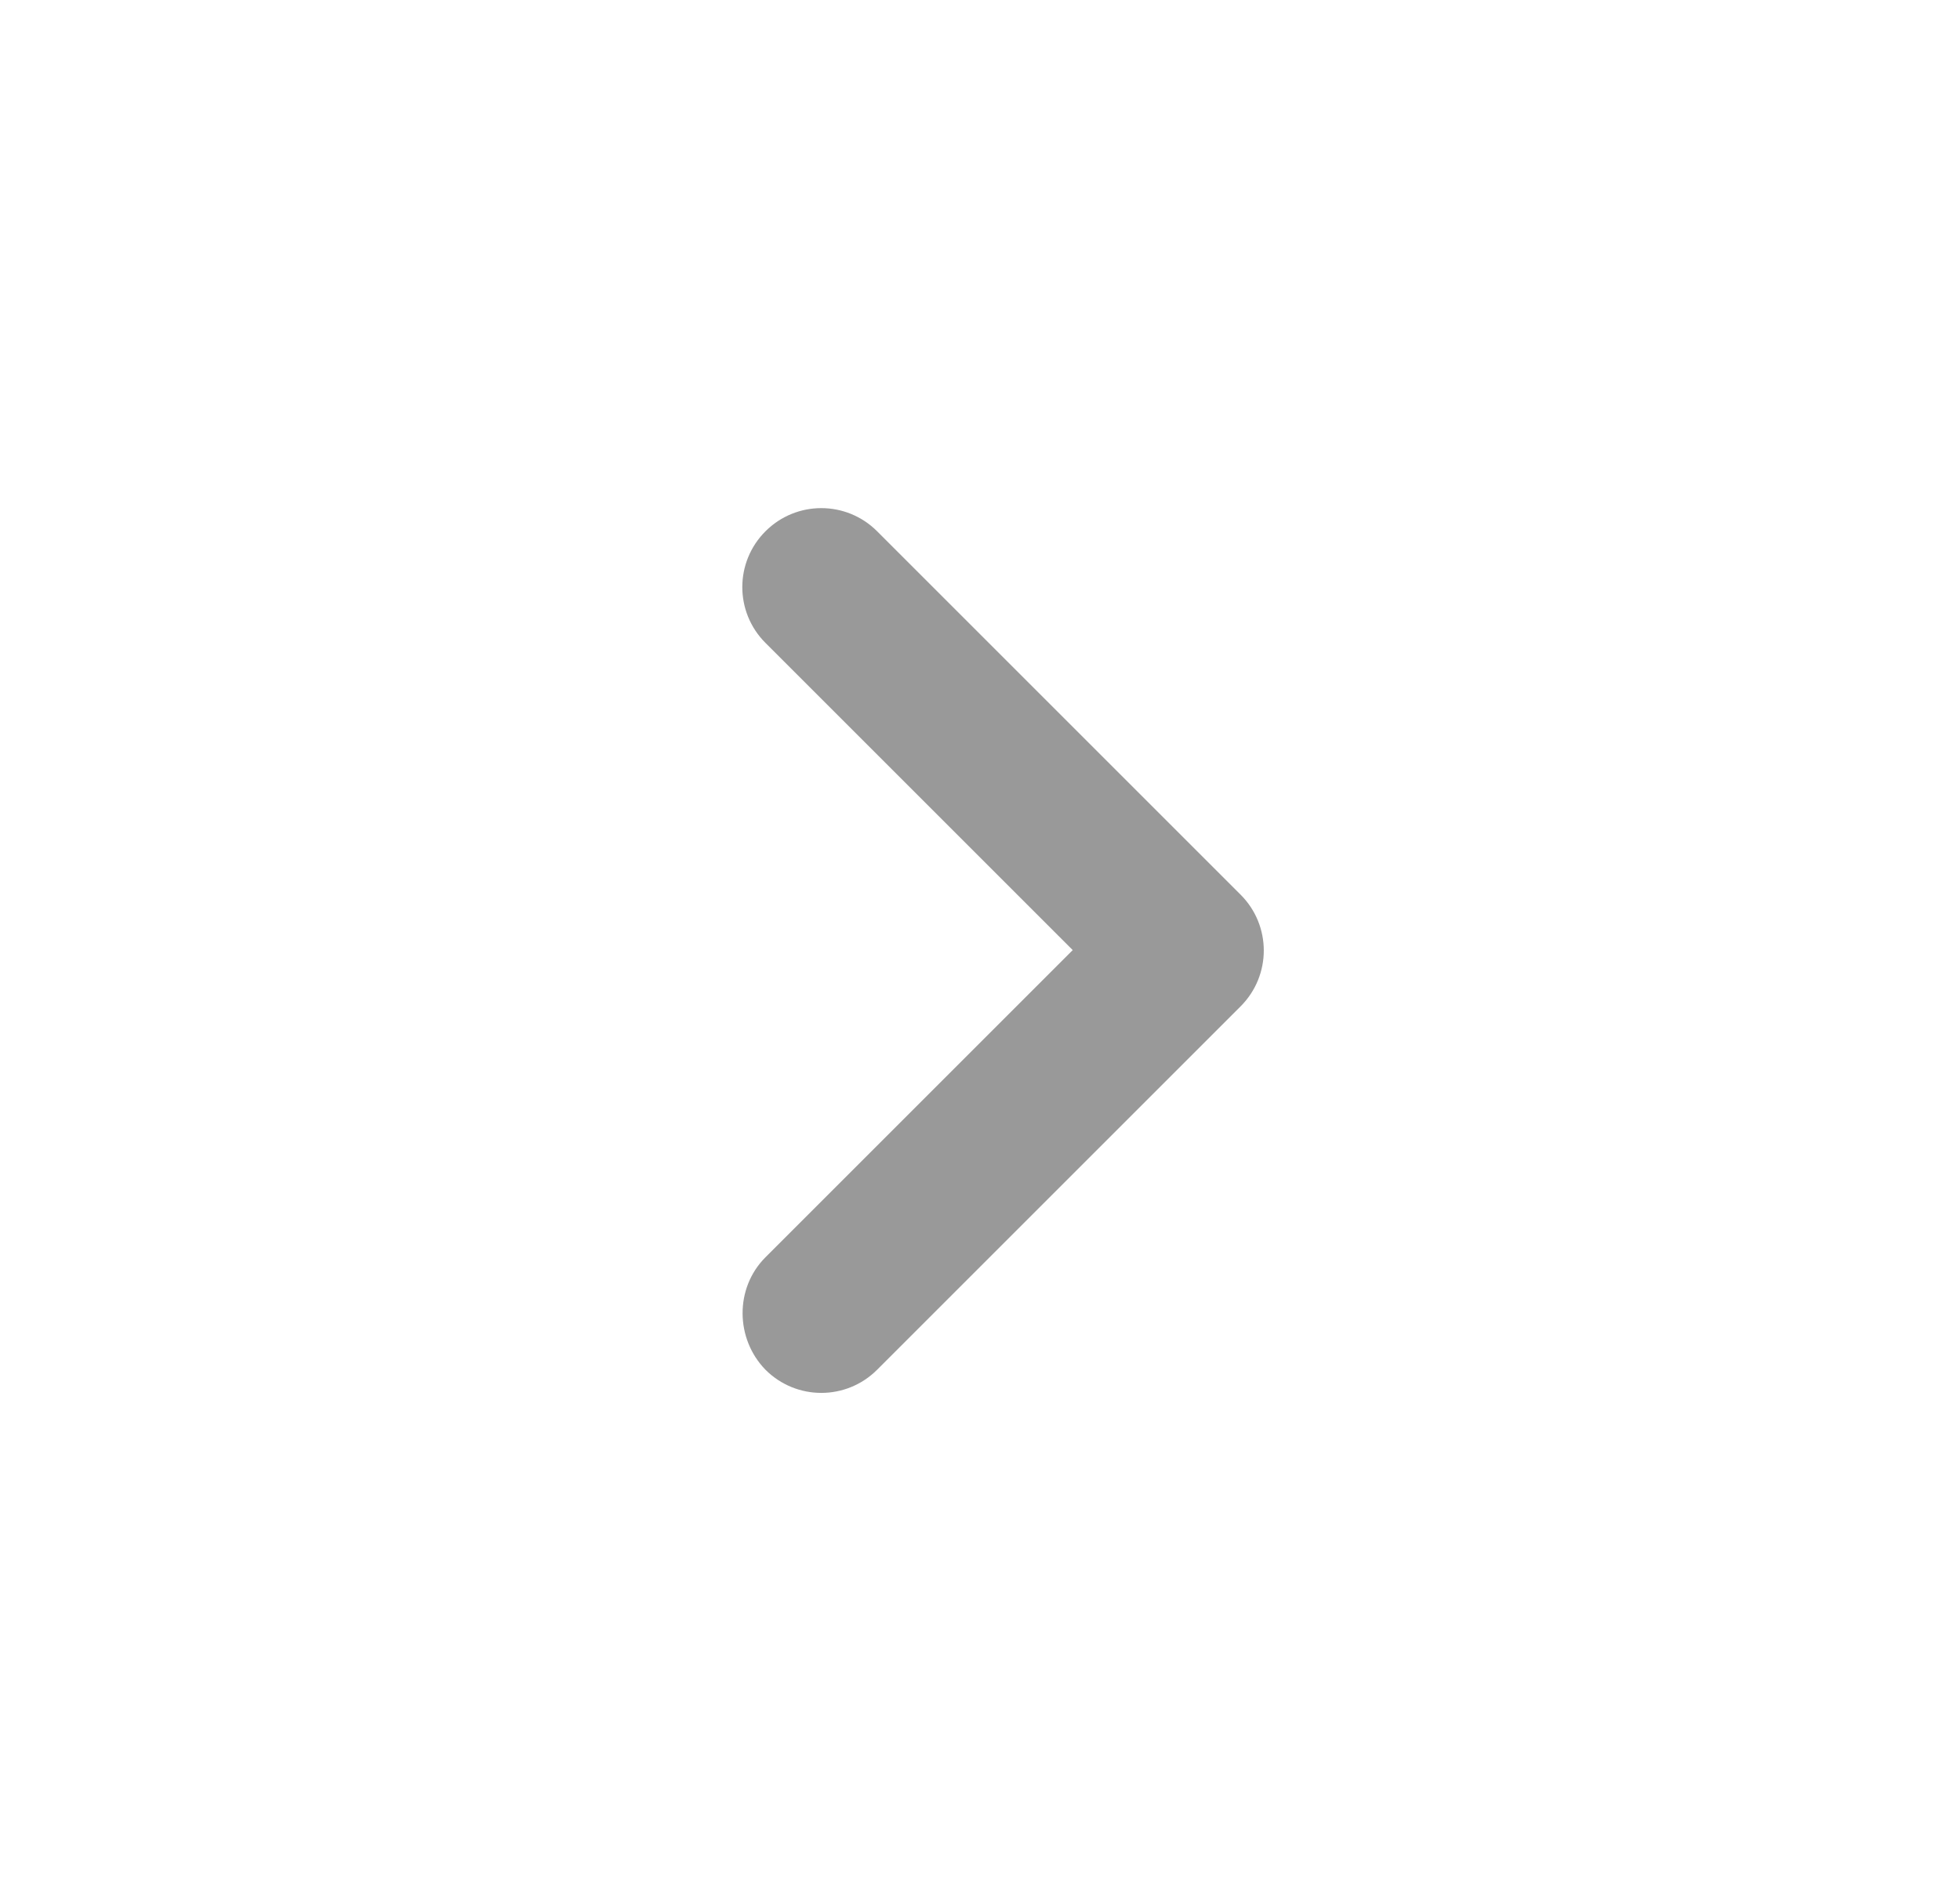<svg width="33" height="32" viewBox="0 0 33 32" fill="none" xmlns="http://www.w3.org/2000/svg">
<path d="M12.888 21.173L18.061 16L12.888 10.827C12.368 10.307 12.368 9.467 12.888 8.947C13.408 8.427 14.248 8.427 14.768 8.947L20.888 15.067C21.408 15.587 21.408 16.427 20.888 16.947L14.768 23.067C14.248 23.587 13.408 23.587 12.888 23.067C12.381 22.547 12.368 21.693 12.888 21.173Z" fill="#999999"/>
</svg>
